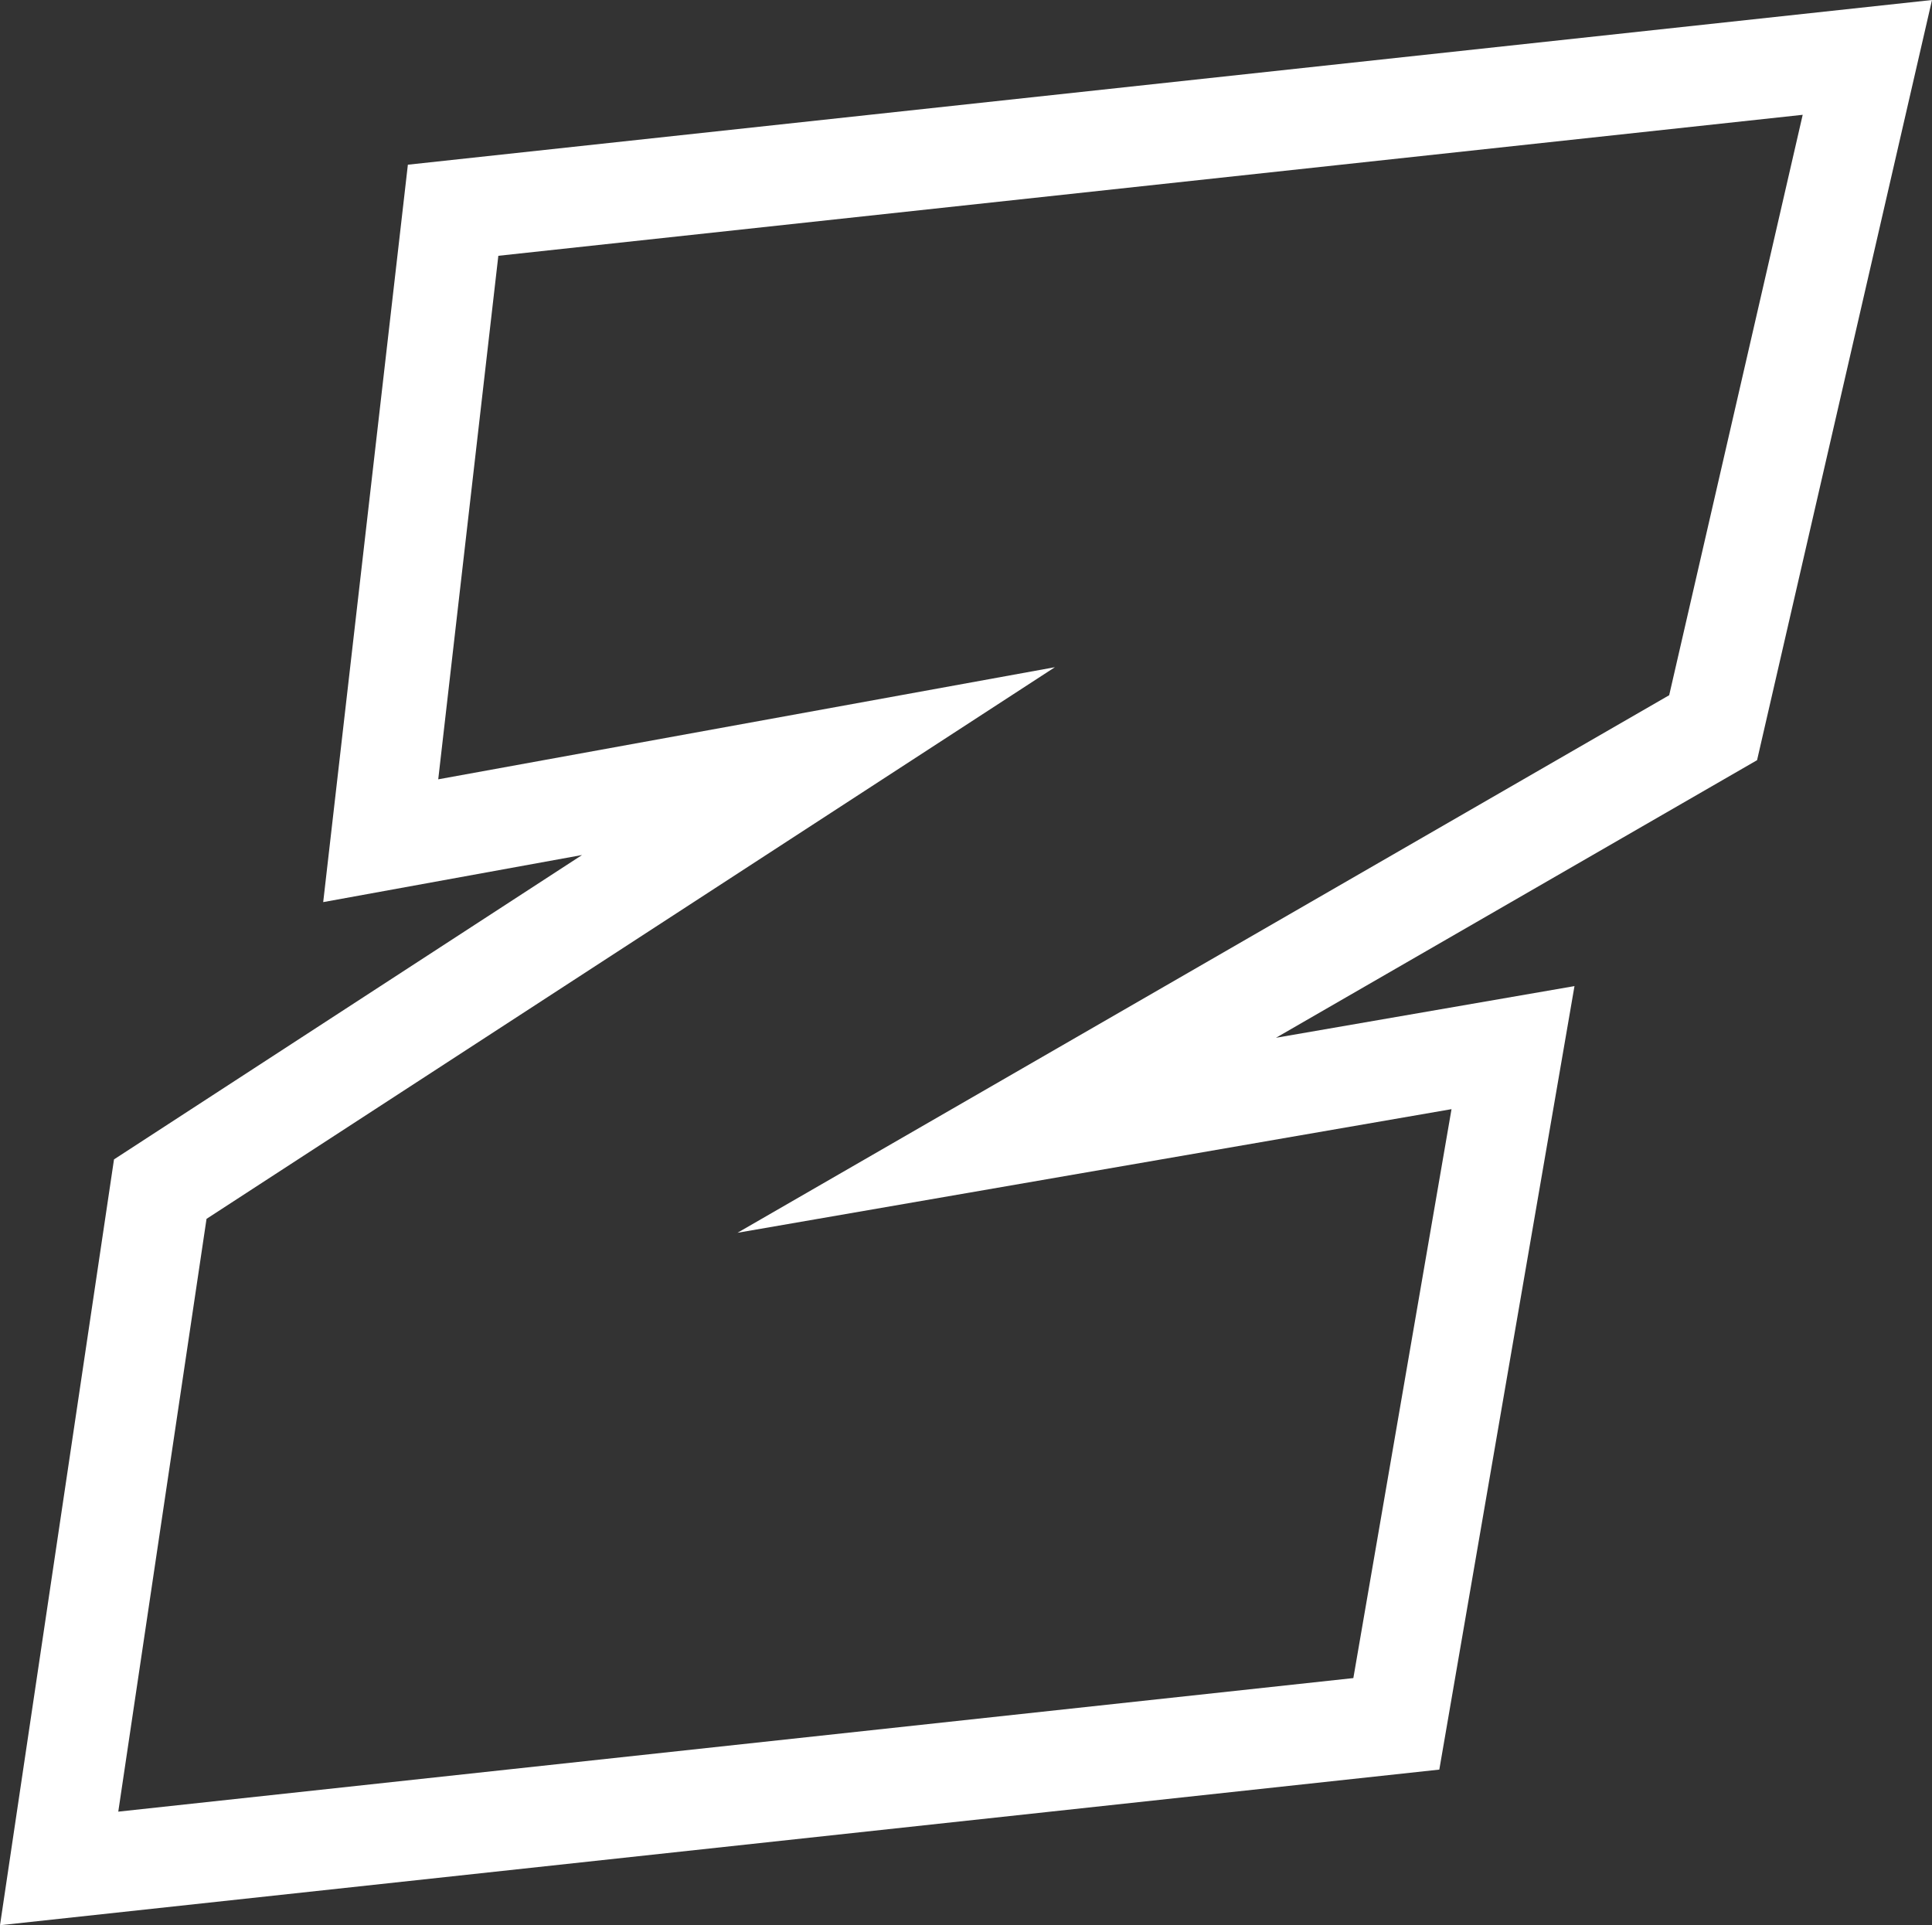 <svg xmlns="http://www.w3.org/2000/svg" viewBox="0 0 67.447 67.212"><rect x="0" y="0" width="67.447" height="67.212" fill="#333333" stroke="none"/><path fill="#FFF" d="M17.397 8.93l45.536-4.922-4.661 20.263-32.526 18.767 24.927-4.316-3.427 19.862-43.117 4.663L7.21 42.552l29.617-19.259-21.528 3.914L17.397 8.93zm-3.158-3.18l-2.956 25.744 9.036-1.644L3.98 40.476 0 67.212l50.247-5.433 4.719-27.353-10.421 1.804 16.795-9.691L67.447 0 14.239 5.75z"/></svg>